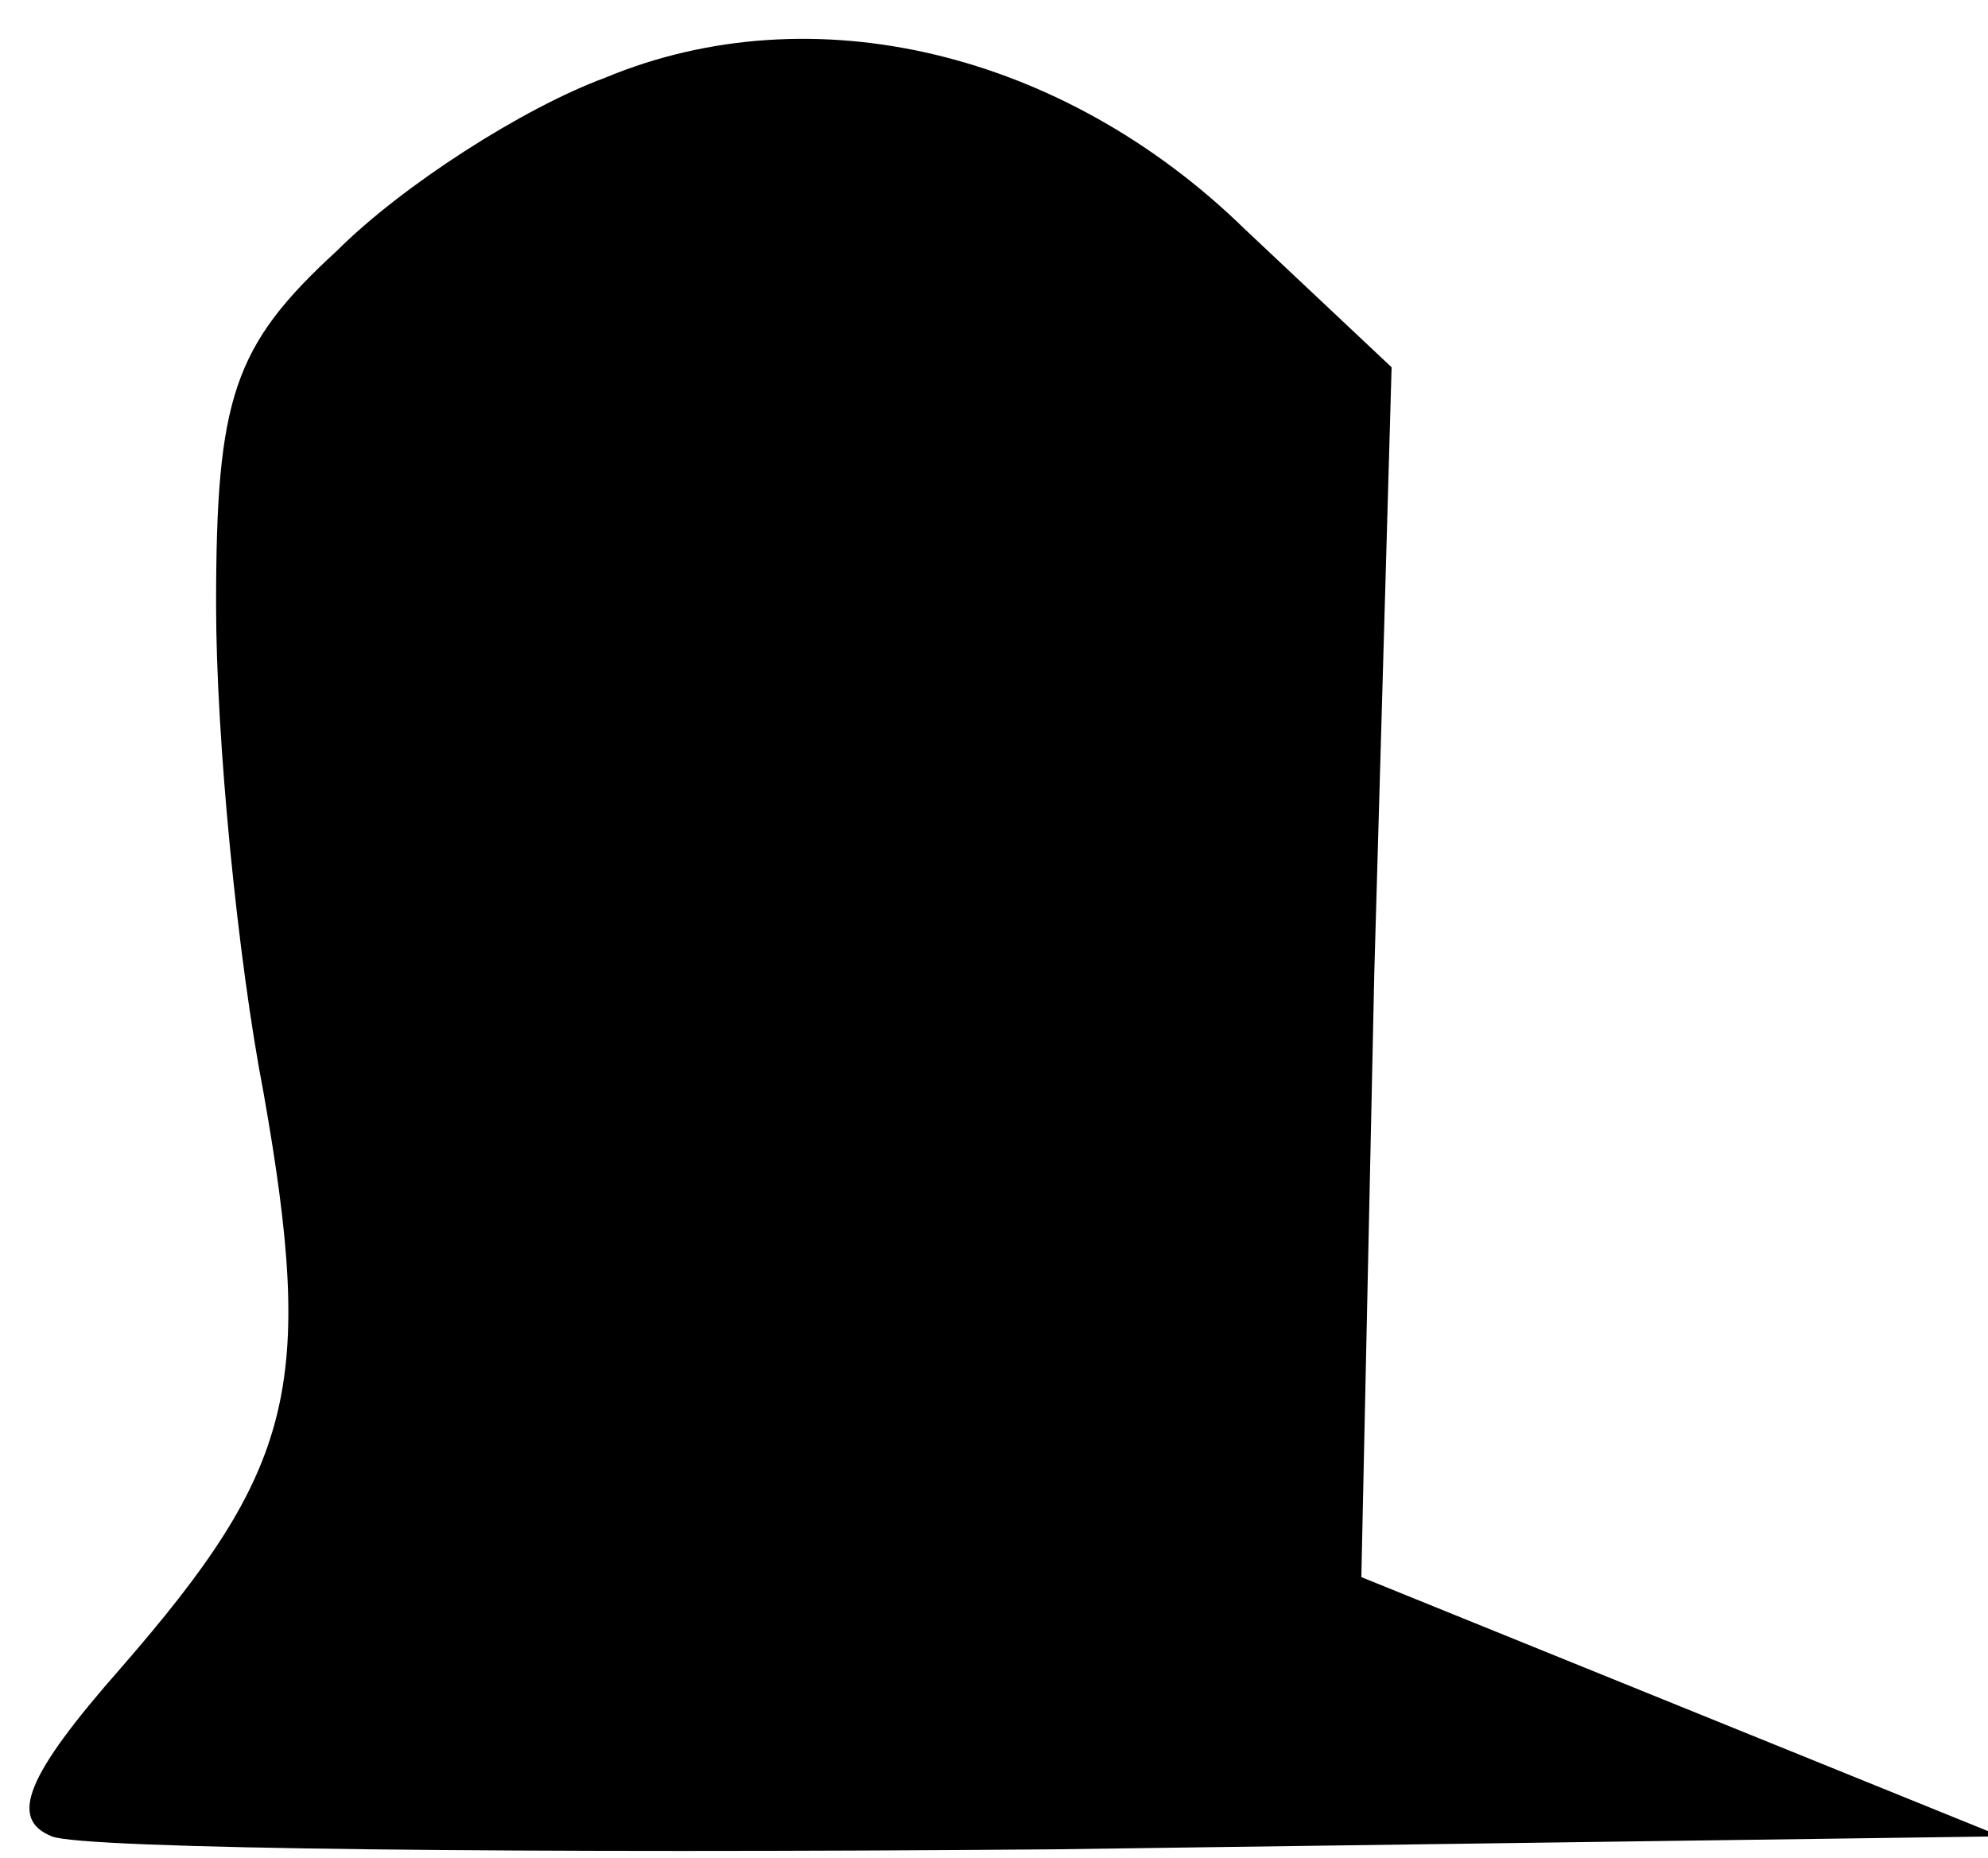 <?xml version="1.0" standalone="no"?>
<!DOCTYPE svg PUBLIC "-//W3C//DTD SVG 20010904//EN"
 "http://www.w3.org/TR/2001/REC-SVG-20010904/DTD/svg10.dtd">
<svg version="1.0" xmlns="http://www.w3.org/2000/svg"
 width="46pt" height="43pt" viewBox="0 0 46 43"
 preserveAspectRatio="xMidYMid meet">
<g transform="translate(0,43) scale(0.1,-0.1)"
fill="#000000" stroke="none">
<path fill="#000000" stroke="none" d="M140 412 c-19 -7 -47 -25 -62 -40 -24
-22 -28 -34 -28 -82 0 -31 5 -82 11 -113 12 -68 7 -87 -33 -133 -22 -25 -26
-35 -16 -39 7 -3 112 -4 232 -3 l219 3 -74 30 -74 30 3 140 4 140 -34 32 c-42
41 -100 55 -148 35z"/>
</g>
</svg>
